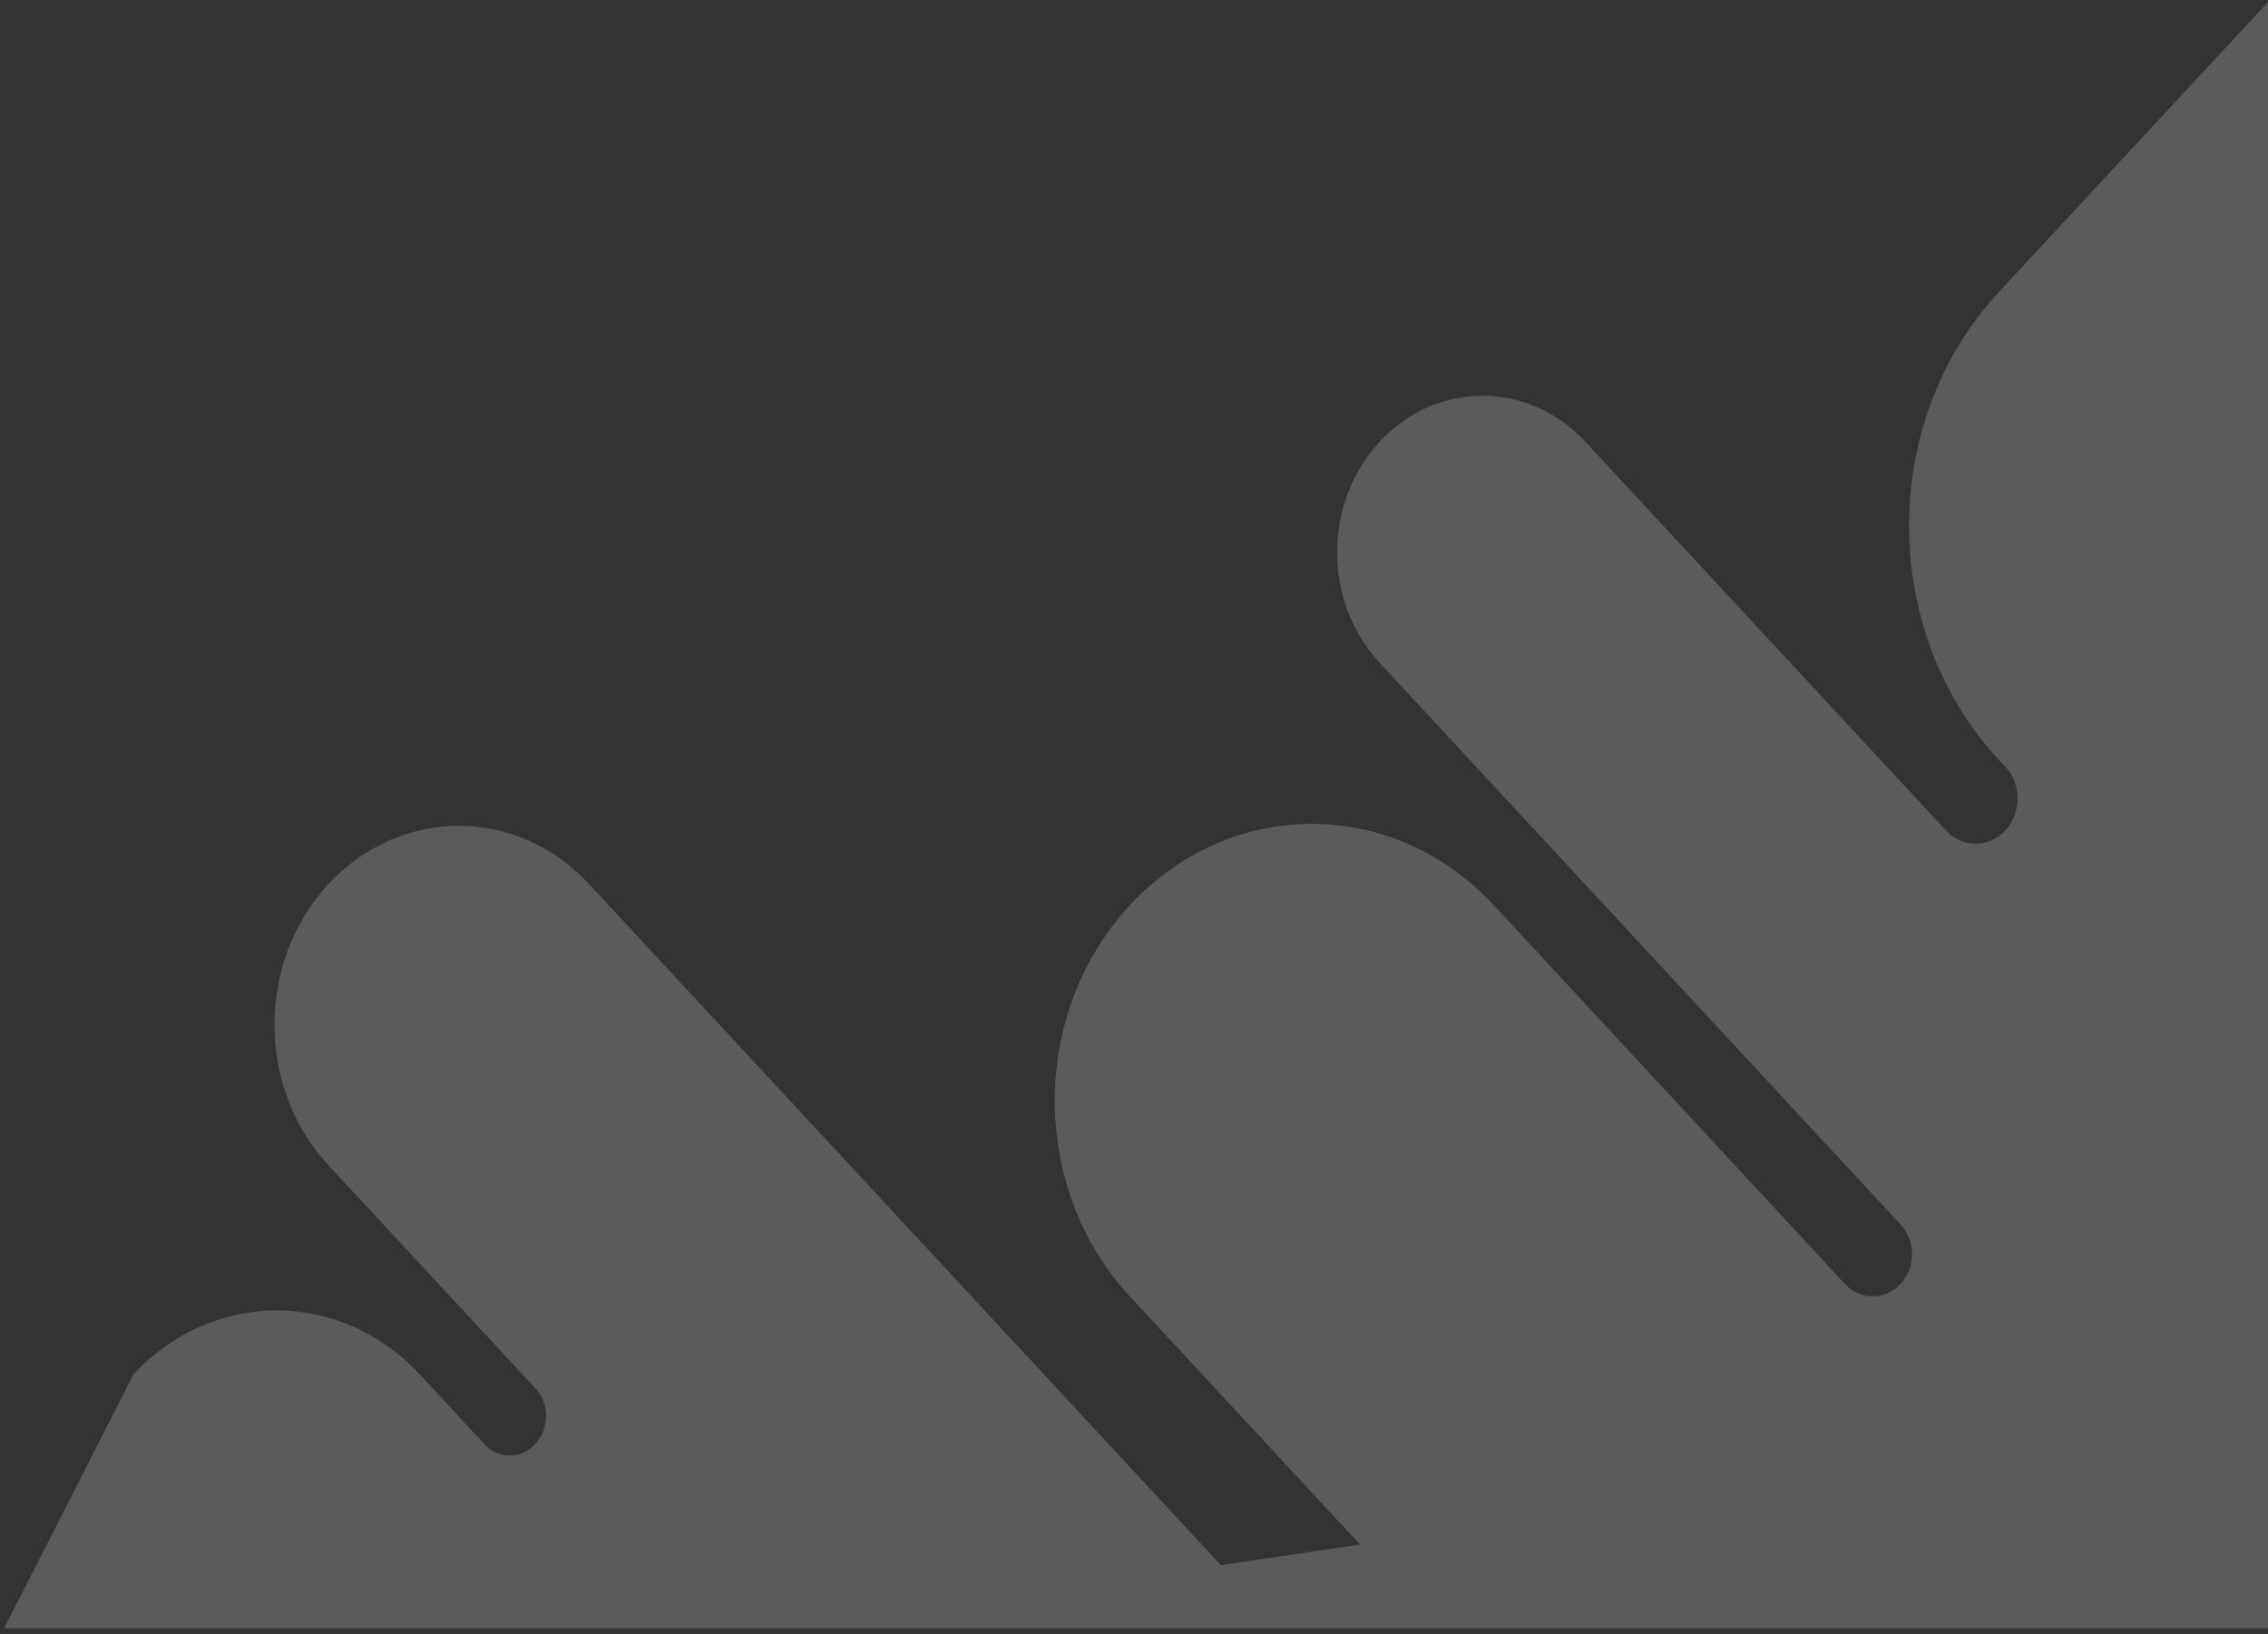 <svg width="272" height="196" viewBox="0 0 272 196" fill="none" xmlns="http://www.w3.org/2000/svg">
<rect x="0" y="0" width="272" height="196" fill="#333333" stroke="none"/>
<path d="M272 195.25V0.25L239.713 35.021C225.367 50.513 225.367 75.63 239.713 91.121L240.495 91.935C242.447 94.04 242.447 97.464 240.495 99.597C238.516 101.701 235.339 101.701 233.386 99.597L190.112 52.954C183.316 45.63 172.276 45.63 165.48 52.954C158.658 60.279 158.658 72.178 165.48 79.503L227.918 146.828C229.767 148.793 229.767 151.992 227.918 153.985C226.096 155.949 223.127 155.949 221.279 153.985L179.124 108.521C167.069 95.555 147.567 95.555 135.537 108.521C123.482 121.487 123.482 142.535 135.537 155.5L163.111 185.22L146.421 187.69L70.651 106.023C62.033 96.706 48.025 96.706 39.38 106.023C30.762 115.341 30.762 130.439 39.38 139.728C43.468 144.134 61.59 163.667 64.22 166.501C65.913 168.325 65.913 171.3 64.194 173.152L64.116 173.237C62.476 175.005 59.794 175.005 58.154 173.237L50.316 164.789C40.865 154.602 25.502 154.602 16.025 164.789L0.5 195.25" fill="#F3FFFD" fill-opacity="0.2"/>
</svg>
